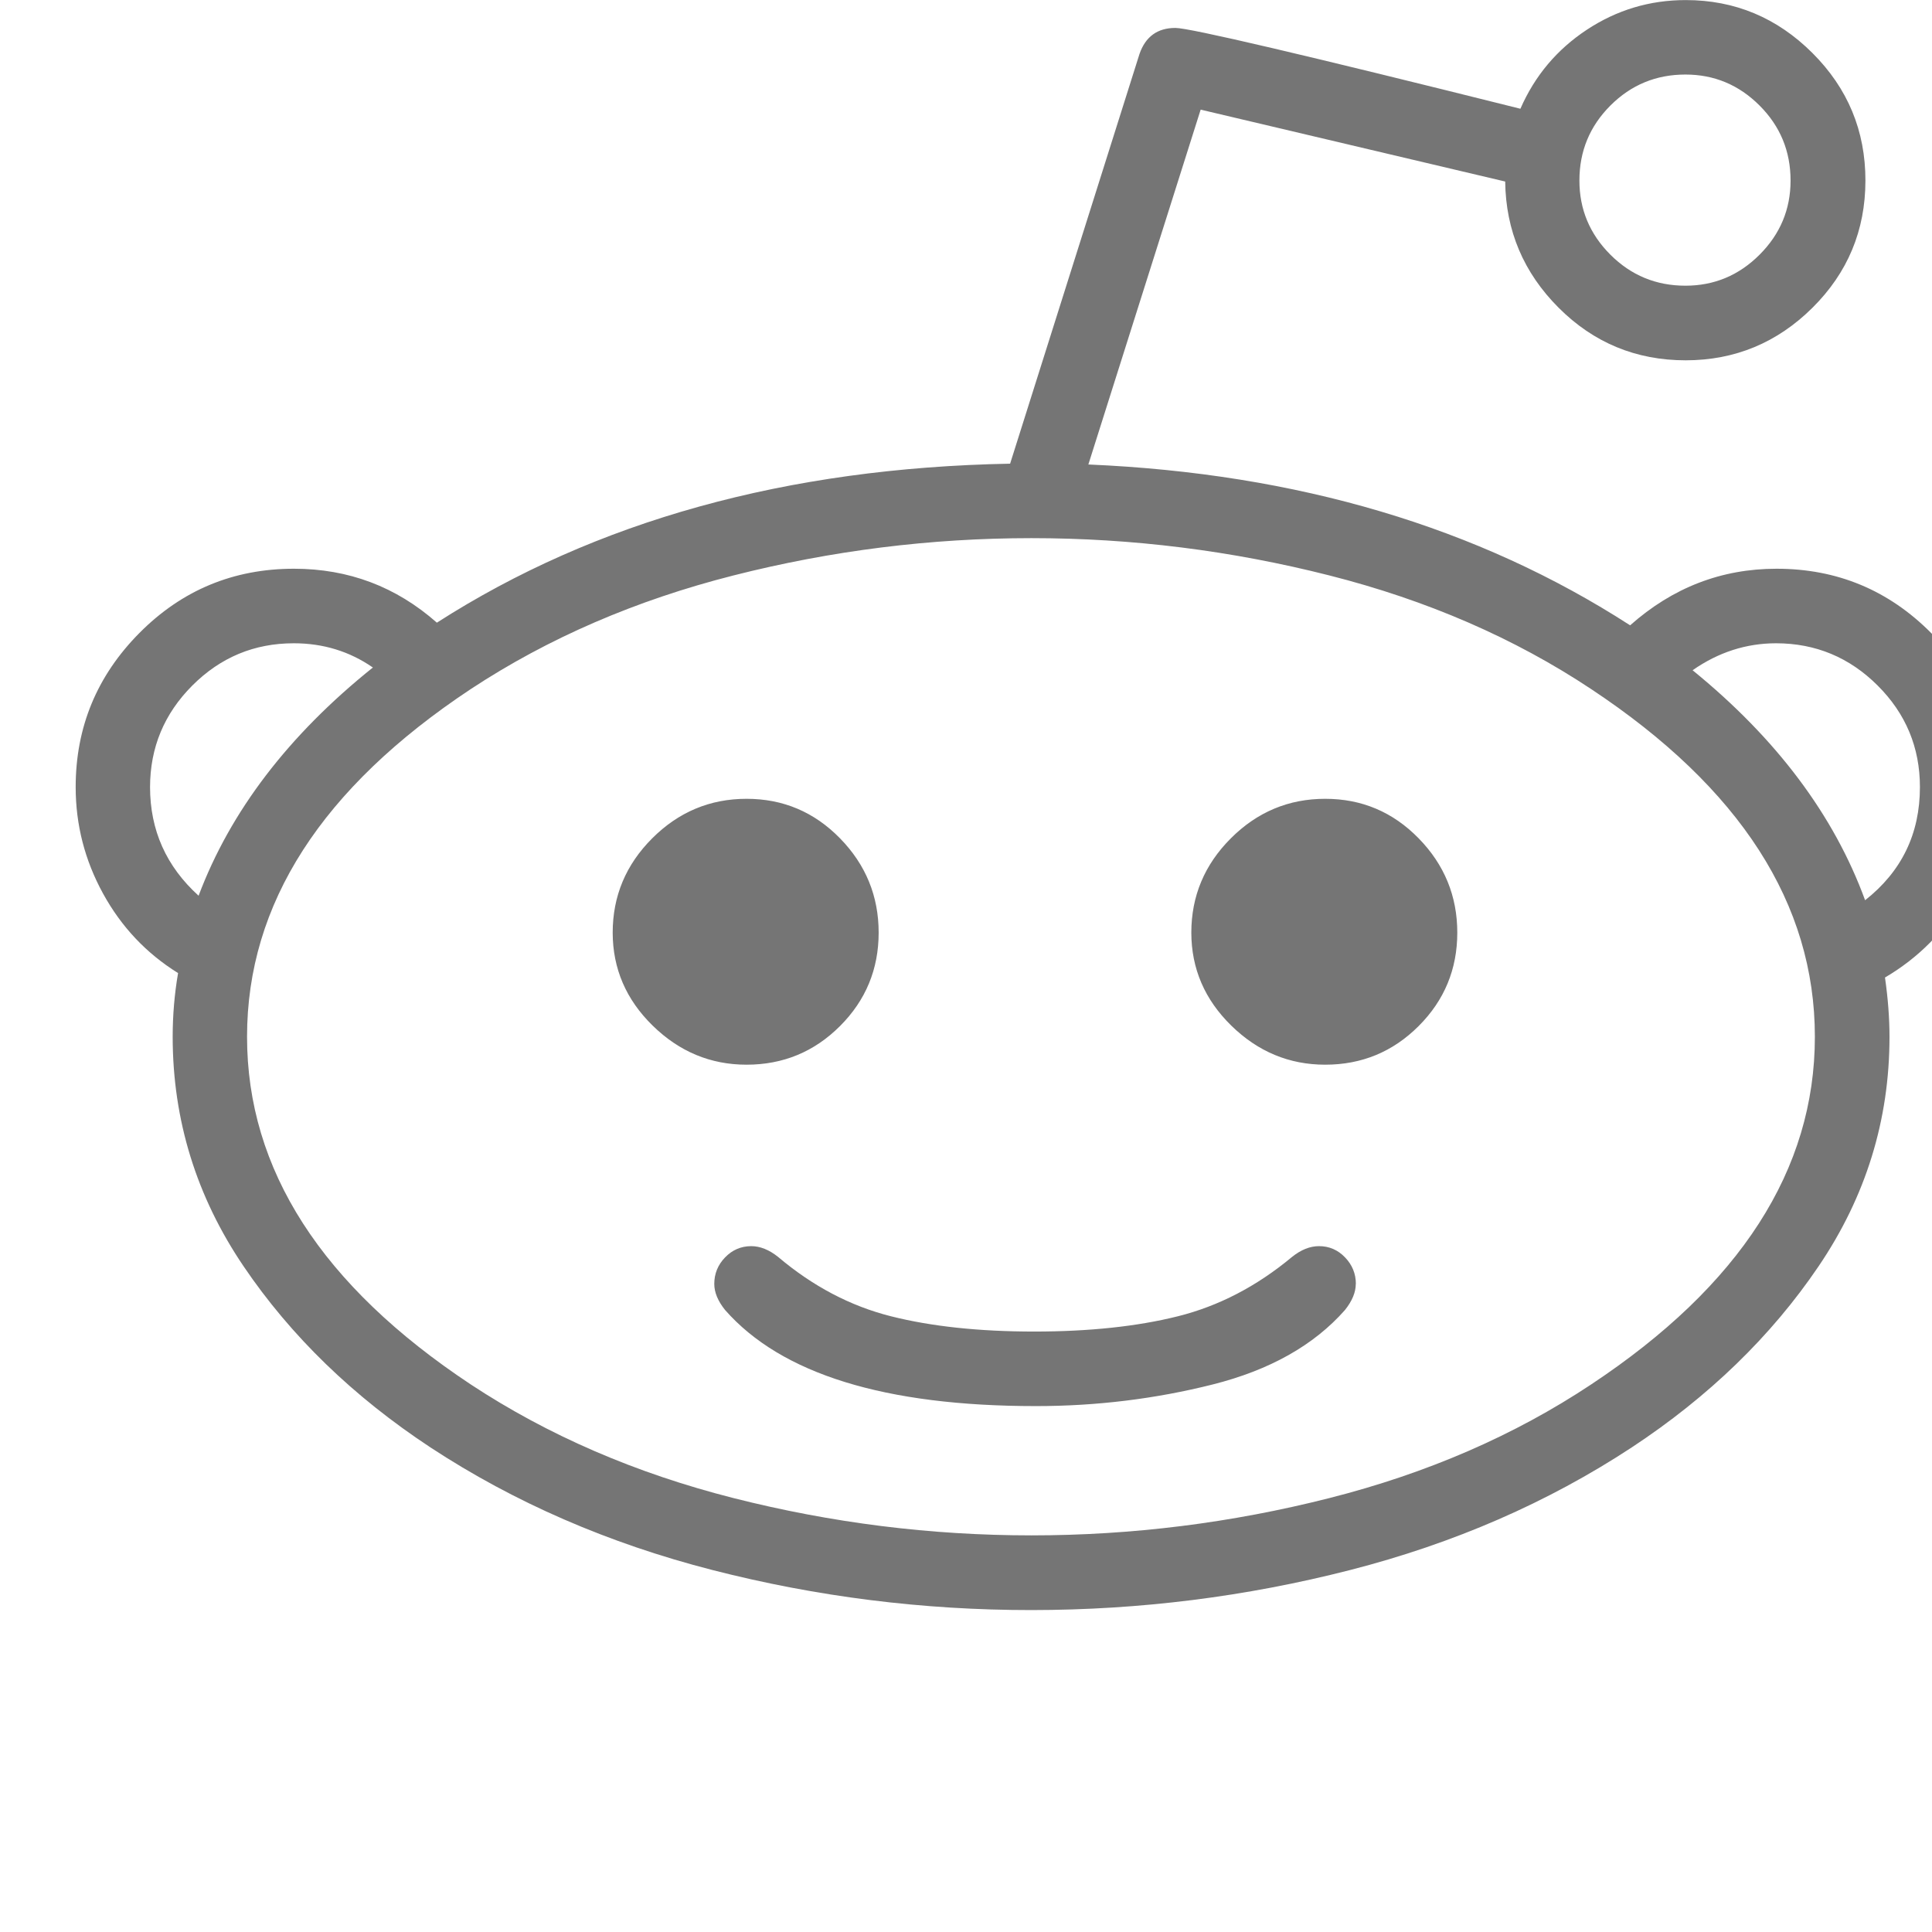 <svg width="24" height="24" viewBox="0 0 24 24">
  <path fill="rgba(0,0,0,0.54)" d="M16.842 15.949q0 0.156-0.134 0.324-0.58 0.658-1.646 0.926t-2.193 0.268q-2.813 0-3.862-1.194-0.134-0.167-0.134-0.324 0-0.19 0.134-0.329t0.324-0.14q0.167 0 0.335 0.134 0.647 0.547 1.401 0.737t1.78 0.19 1.786-0.19 1.417-0.737q0.167-0.134 0.335-0.134 0.19 0 0.324 0.14t0.134 0.329zM10.915 11.585q0 0.681-0.48 1.161t-1.161 0.48q-0.67 0-1.166-0.485t-0.497-1.155q0-0.681 0.491-1.172t1.172-0.491 1.161 0.491 0.48 1.172zM18.103 11.585q0 0.681-0.48 1.161t-1.161 0.48q-0.67 0-1.166-0.485t-0.497-1.155q0-0.681 0.491-1.172t1.172-0.491 1.161 0.491 0.48 1.172zM4.632 8.292q-0.435-0.301-0.982-0.301-0.737 0-1.261 0.525t-0.525 1.261q0 0.804 0.603 1.35 0.592-1.574 2.165-2.835zM22.545 12.879q0-2.478-2.779-4.319-1.429-0.949-3.253-1.412t-3.7-0.463-3.7 0.463-3.265 1.412q-2.779 1.842-2.779 4.319t2.779 4.319q1.44 0.949 3.265 1.412t3.7 0.463 3.7-0.463 3.253-1.412q2.779-1.842 2.779-4.319zM23.85 9.777q0-0.737-0.525-1.261t-1.261-0.525q-0.558 0-1.038 0.335 1.563 1.272 2.143 2.857 0.681-0.536 0.681-1.406zM22.243 2.243q0-0.547-0.385-0.932t-0.921-0.385q-0.547 0-0.932 0.385t-0.385 0.932q0 0.536 0.385 0.921t0.932 0.385q0.536 0 0.921-0.385t0.385-0.921zM24.777 9.777q0 0.725-0.368 1.362t-0.993 1.004q0.056 0.391 0.056 0.737 0 1.551-0.882 2.852t-2.321 2.249q-1.563 1.027-3.499 1.523t-3.956 0.497-3.962-0.497-3.504-1.523q-1.44-0.949-2.321-2.249t-0.882-2.852q0-0.402 0.067-0.792-0.592-0.368-0.932-0.988t-0.34-1.323q0-1.116 0.792-1.914t1.92-0.798q1.016 0 1.775 0.67 2.958-1.897 7.121-1.975l1.607-5.089q0.112-0.324 0.446-0.324 0.268 0 4.286 1.004 0.268-0.614 0.826-0.982t1.228-0.368q0.915 0 1.574 0.658t0.658 1.585-0.658 1.579-1.574 0.653q-0.926 0-1.579-0.653t-0.664-1.568l-3.783-0.893-1.395 4.408q3.895 0.167 6.73 1.998 0.792-0.703 1.819-0.703 1.127 0 1.92 0.798t0.792 1.914z"></path>
</svg>
